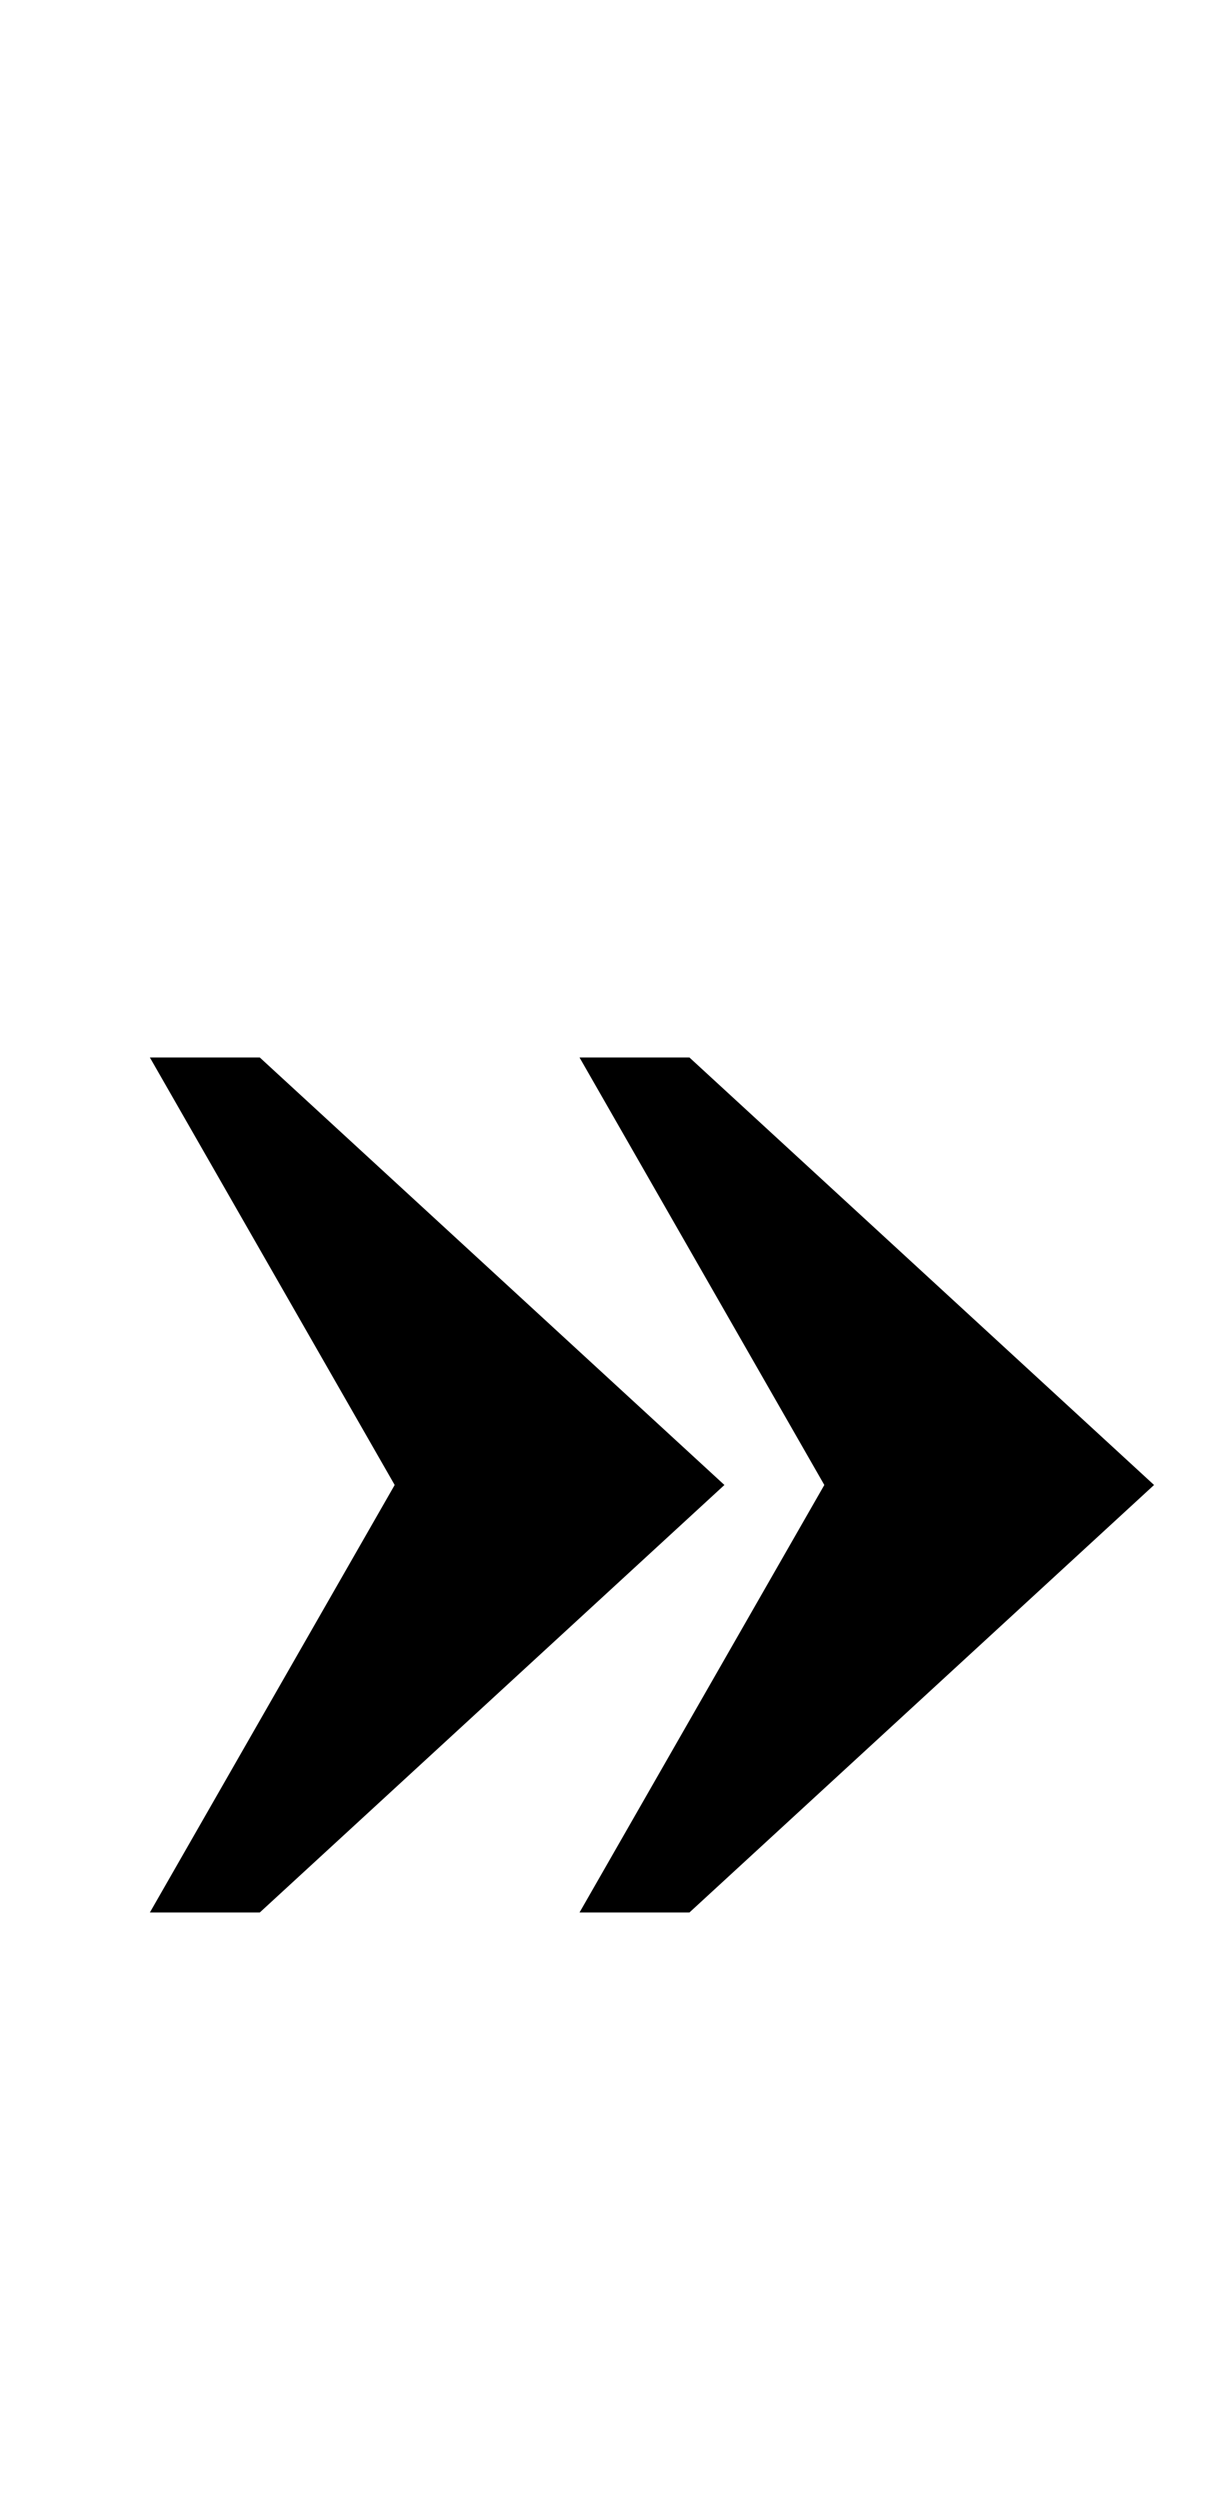 <?xml version="1.0" standalone="no"?>
<!DOCTYPE svg PUBLIC "-//W3C//DTD SVG 1.1//EN" "http://www.w3.org/Graphics/SVG/1.1/DTD/svg11.dtd" >
<svg xmlns="http://www.w3.org/2000/svg" xmlns:xlink="http://www.w3.org/1999/xlink" version="1.1" viewBox="-10 0 488 1000">
  <g transform="matrix(1 0 0 -1 0 800)">
   <path fill="currentColor"
d="M50 377h44l186 -171l-186 -171h-44l98 171zM222 377h44l186 -171l-186 -171h-44l98 171z" />
  </g>

</svg>
